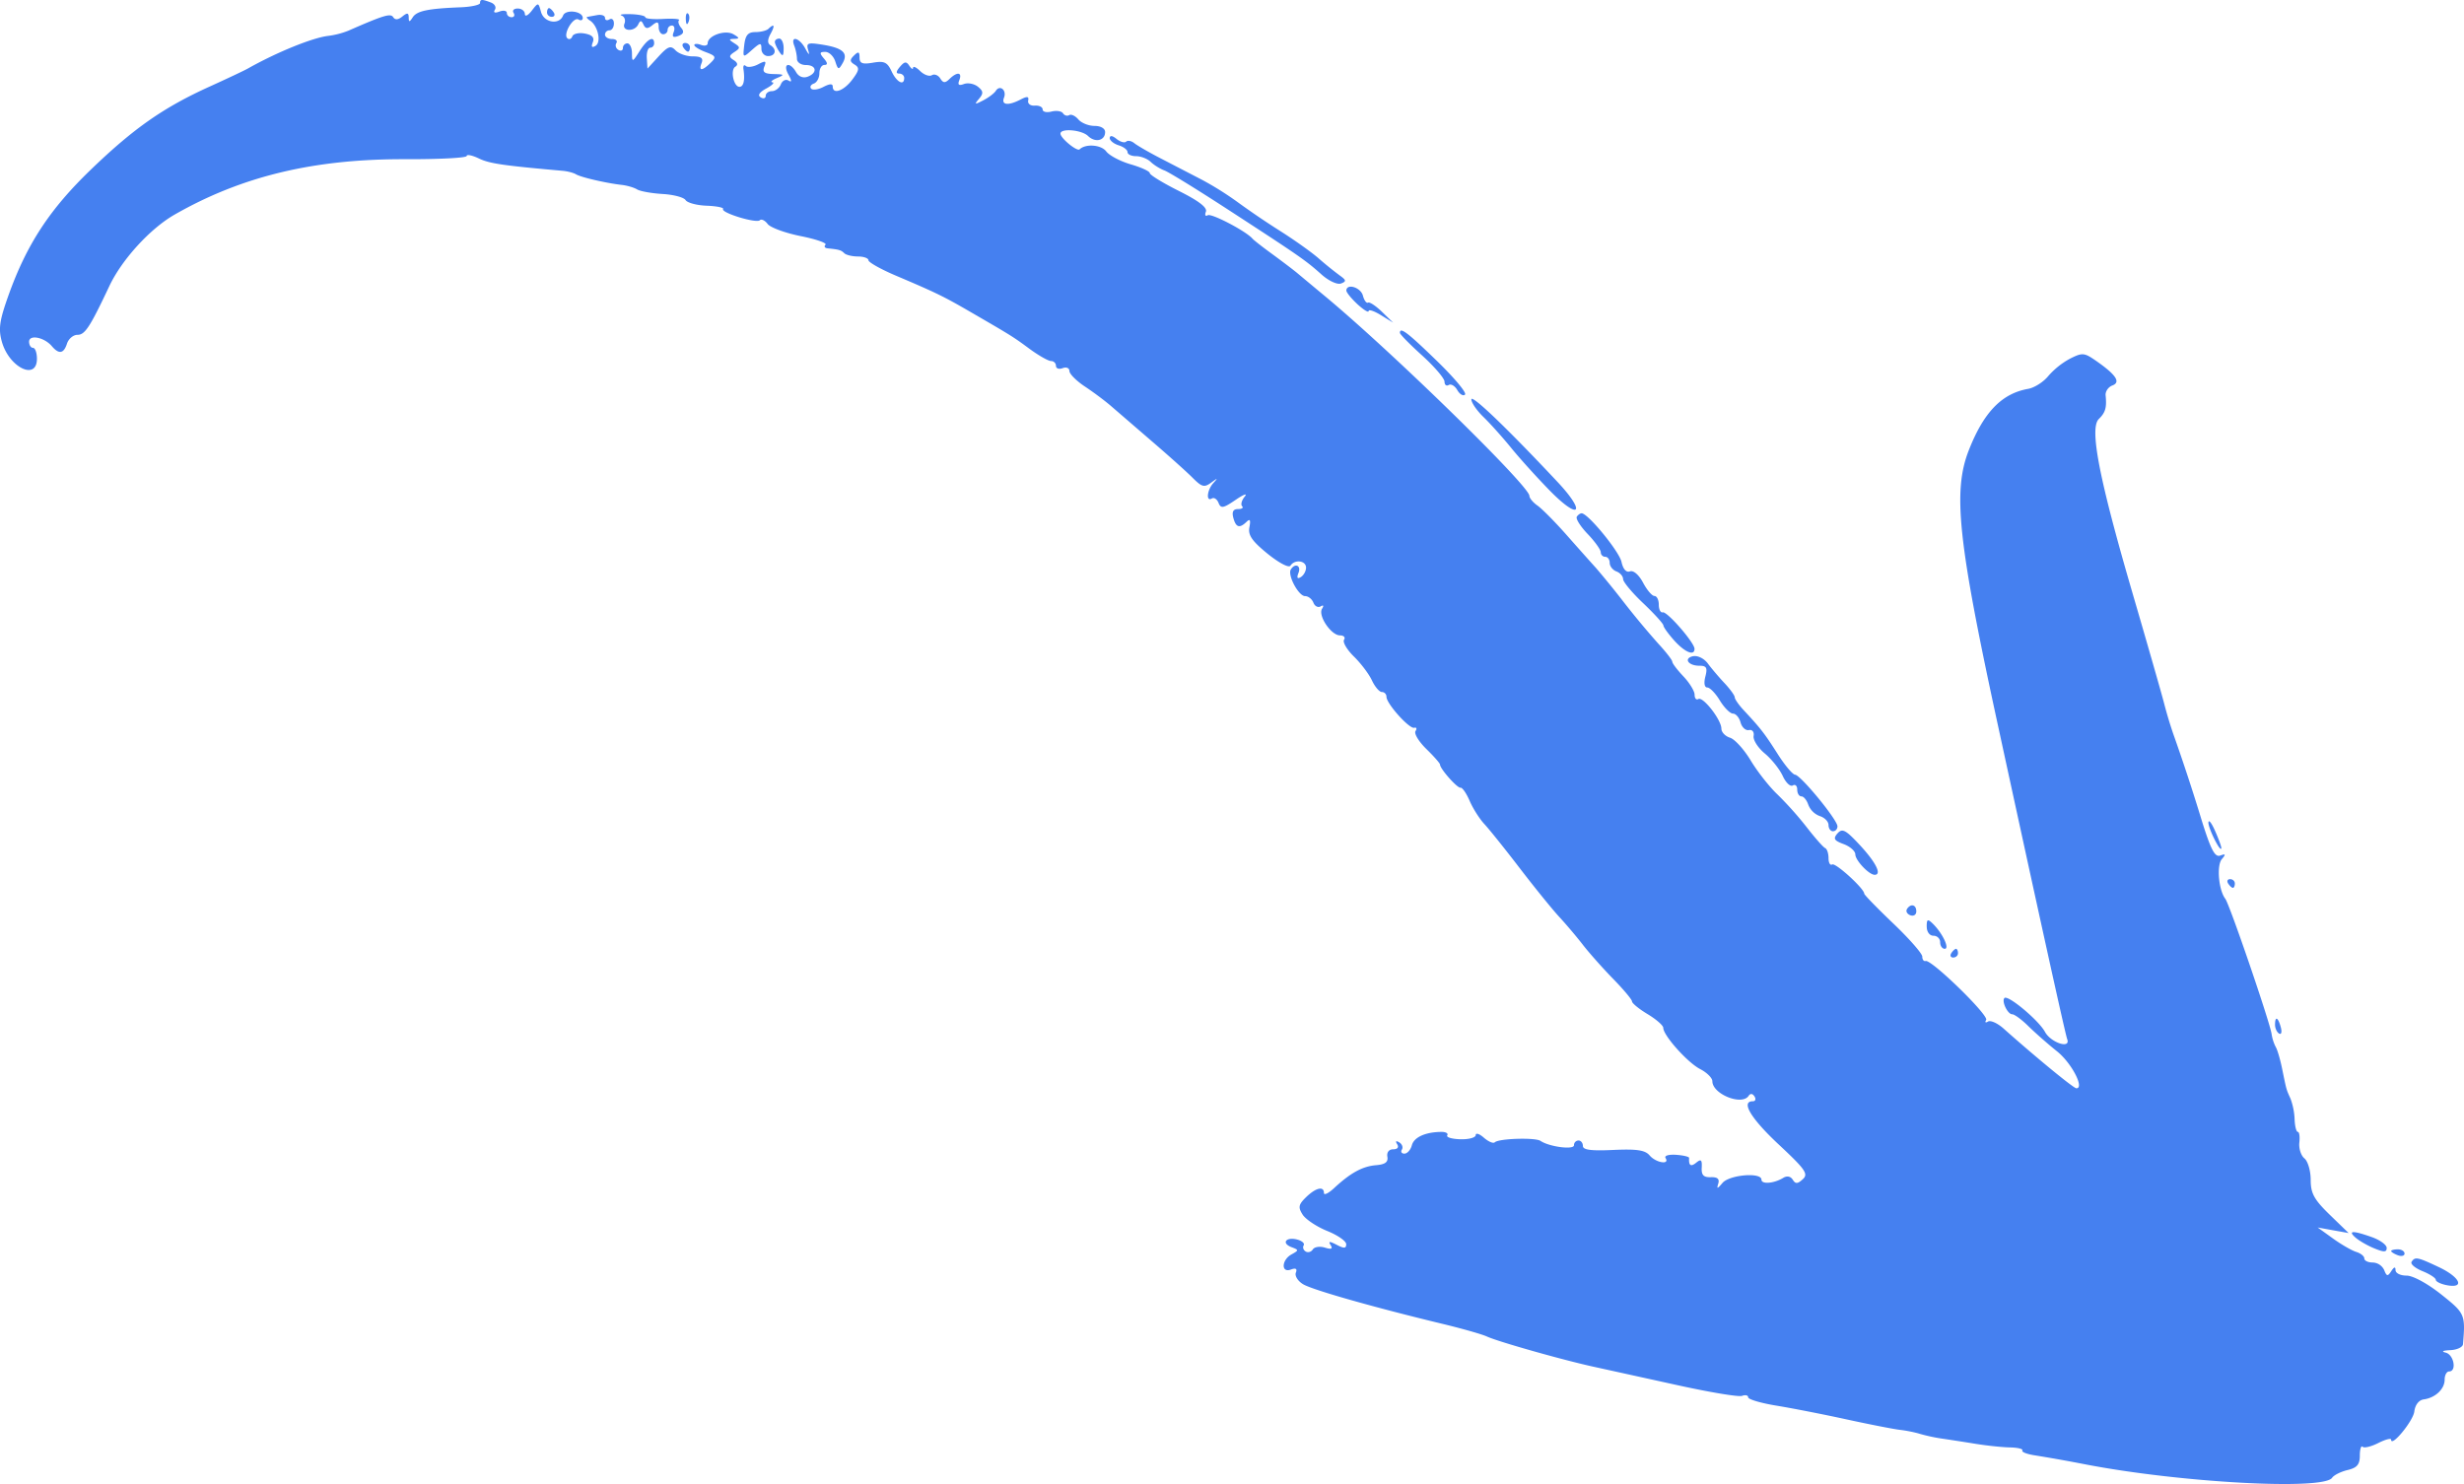 <svg width="83" height="50" fill="none" xmlns="http://www.w3.org/2000/svg"><g clip-path="url(#clip0_65_78)"><path fill-rule="evenodd" clip-rule="evenodd" d="M16.172.1c0 .065-.288.13-.64.145-1.11.043-1.487.121-1.627.335-.11.171-.136.173-.137.006-.002-.157-.05-.164-.215-.03-.14.114-.245.122-.307.024-.088-.139-.318-.069-1.513.455a2.81 2.81 0 01-.677.174c-.523.06-1.73.549-2.705 1.099-.124.07-.699.341-1.278.604-1.563.708-2.558 1.403-4 2.791C1.671 7.051.897 8.234.278 9.972c-.297.836-.336 1.114-.214 1.545.246.868 1.18 1.319 1.18.57 0-.202-.06-.367-.132-.367-.072 0-.132-.094-.132-.207 0-.251.51-.151.766.15.241.283.401.255.512-.09.054-.162.212-.292.353-.292.25 0 .418-.256 1.07-1.638.421-.895 1.375-1.94 2.2-2.412 2.264-1.295 4.693-1.878 7.771-1.867 1.137.004 2.068-.045 2.068-.108 0-.062.186-.026.413.084.356.172.808.237 2.82.415.166.014.368.068.45.118.164.1 1.006.295 1.534.356.182.02.417.088.522.152.105.064.493.133.86.155.368.021.716.113.774.205.058.092.379.178.712.19.334.013.581.063.552.111-.079.126 1.12.492 1.237.379.053-.052.172.004.263.124.091.122.59.304 1.11.409.52.104.898.235.84.291-.058.058-.026.112.07.122.392.04.455.059.563.165.063.06.271.11.464.11.192 0 .35.058.35.127 0 .068.424.307.94.525 1.346.572 1.595.693 2.52 1.23 1.359.788 1.406.816 1.976 1.237.302.22.623.403.714.403.091 0 .166.073.166.162 0 .089.102.125.226.078.124-.047.225-.005.227.095 0 .098.235.335.523.525.287.19.685.488.884.661l1.384 1.194c.563.484 1.18 1.037 1.37 1.23.302.301.383.322.613.153.226-.166.237-.165.077.01-.215.235-.257.645-.053.523.073-.045.175.022.225.148.079.198.159.184.58-.104.27-.184.406-.232.302-.107-.103.126-.142.27-.087.324.054.053-.008.096-.138.096-.163 0-.212.092-.159.293.088.33.209.366.447.136.116-.113.142-.061.095.184-.051.264.087.464.611.891.383.31.718.486.771.404.14-.223.526-.176.526.065 0 .117-.08.259-.175.318-.12.072-.144.026-.08-.139.099-.25-.113-.346-.257-.118-.119.188.259.899.48.899.108 0 .233.1.28.221.047.12.156.176.244.125.094-.056.113-.025.047.08-.144.23.306.897.605.897.127 0 .19.067.136.148-.052.081.099.335.332.564.235.23.508.59.608.806.1.213.25.39.335.39.085 0 .154.073.154.161 0 .231.773 1.093.938 1.044.075-.021.094.028.04.113-.053.084.112.353.365.601.254.248.461.483.461.525 0 .142.581.798.69.78.062-.01.2.191.31.447.11.255.334.607.496.78.161.173.699.843 1.193 1.489.495.645 1.09 1.38 1.324 1.633.233.252.594.678.8.945.207.268.665.783 1.015 1.143.353.36.64.704.64.765 0 .06.236.254.526.428.29.175.526.382.526.46 0 .256.816 1.169 1.24 1.389.228.116.414.302.414.41 0 .434.996.835 1.222.493.058-.088.133-.08.197.02.057.09.032.163-.056.163-.414 0-.066.58.874 1.458.898.839 1.004.991.811 1.167-.177.162-.246.166-.34.018-.072-.116-.195-.14-.322-.061-.31.188-.732.223-.732.059 0-.257-1.079-.165-1.312.11-.173.205-.202.211-.144.027.05-.162-.026-.227-.251-.22-.243.008-.32-.071-.305-.322.014-.267-.024-.3-.188-.165-.18.146-.254.095-.237-.162.003-.041-.194-.088-.439-.105-.253-.017-.405.03-.354.11.15.238-.328.158-.538-.09-.152-.179-.43-.22-1.222-.184-.746.035-1.026-.001-1.025-.135 0-.101-.067-.184-.15-.184a.155.155 0 00-.15.159c0 .162-.83.055-1.128-.146-.177-.12-1.408-.081-1.54.048-.05.048-.214-.022-.366-.154-.152-.134-.276-.173-.276-.09 0 .085-.232.149-.517.141-.285-.008-.484-.067-.442-.132.041-.066-.048-.117-.197-.116-.54.005-.923.178-.996.452-.041.154-.154.28-.25.28-.095 0-.134-.062-.085-.137.047-.074.007-.183-.09-.243-.11-.065-.136-.042-.069.064.065.102.01.17-.133.17-.142 0-.224.102-.197.251.031.182-.074.26-.384.285-.454.038-.861.26-1.414.775-.187.173-.339.246-.339.162 0-.243-.274-.178-.603.142-.255.249-.272.34-.114.587.103.16.476.408.827.55.352.142.64.341.64.446 0 .146-.07.15-.317.022-.246-.128-.293-.127-.207.01.08.125.023.15-.194.083-.17-.053-.351-.025-.406.06-.055.087-.163.118-.241.07-.079-.047-.108-.14-.068-.206.043-.066-.058-.155-.222-.197-.377-.096-.537.125-.186.258.249.093.249.105 0 .243-.34.185-.358.637-.02.51.162-.06.217-.026.165.105-.042.108.066.282.24.388.313.192 2.386.78 4.693 1.336.662.159 1.339.352 1.503.428.378.175 2.61.806 3.61 1.022l2.766.608c1.107.245 2.105.412 2.218.37.114-.043.206-.02.206.048s.423.194.94.279c.517.084 1.584.293 2.368.464.787.172 1.598.33 1.805.354.207.023.512.084.678.137a5.8 5.8 0 00.752.16c.248.036.754.114 1.126.175.373.06.89.115 1.151.12.262.005.448.051.416.103-.033.051.16.126.427.165a52.7 52.7 0 011.692.302c3.21.619 8.03.88 8.316.452.06-.089.293-.206.52-.26.32-.076.413-.186.413-.488 0-.213.043-.347.094-.296.052.052.288-.006.527-.126.238-.12.432-.172.432-.115 0 .275.74-.62.782-.945.028-.226.151-.386.316-.41.395-.054.706-.35.706-.666 0-.152.068-.276.15-.276.264 0 .162-.563-.112-.633-.161-.04-.105-.073.15-.084.227-.01.42-.1.43-.201.083-1.005.069-1.038-.735-1.678-.459-.365-.952-.633-1.165-.633-.213 0-.372-.083-.373-.184 0-.125-.047-.114-.143.033-.12.185-.155.179-.24-.038a.441.441 0 00-.383-.252c-.157 0-.285-.06-.285-.137 0-.077-.124-.175-.274-.221-.15-.047-.505-.251-.785-.454l-.512-.368.521.094.522.093-.64-.62c-.525-.511-.638-.718-.638-1.173 0-.304-.096-.63-.212-.723-.116-.096-.192-.334-.17-.532.021-.198 0-.36-.052-.36-.05 0-.099-.191-.108-.424a2.251 2.251 0 00-.138-.696c-.147-.327-.133-.28-.282-1.005-.066-.323-.163-.653-.215-.734a1.435 1.435 0 01-.14-.441c-.068-.427-1.418-4.374-1.56-4.555-.223-.288-.297-1.122-.117-1.334.141-.165.13-.19-.053-.122-.18.067-.316-.193-.631-1.207a68.116 68.116 0 00-.957-2.908 14.545 14.545 0 01-.307-1.027c-.083-.323-.566-2.007-1.072-3.741-1.12-3.842-1.442-5.514-1.123-5.825.223-.219.27-.38.229-.797-.013-.13.088-.28.226-.332.294-.11.128-.361-.556-.836-.39-.271-.455-.276-.865-.07a2.644 2.644 0 00-.736.587c-.162.2-.466.394-.677.432-.89.157-1.499.787-2.002 2.072-.542 1.382-.363 3.064.978 9.244 1.527 7.036 2.276 10.431 2.337 10.592.13.344-.549.123-.748-.243-.211-.39-1.246-1.255-1.364-1.141-.106.104.105.548.26.548.077 0 .323.181.548.404.226.221.658.602.96.843.488.388.937 1.247.654 1.247-.093 0-1.37-1.049-2.455-2.015-.202-.18-.437-.285-.521-.234-.085.052-.113.028-.063-.053.097-.154-1.844-2.046-2.04-1.987-.062.019-.112-.048-.112-.15 0-.1-.44-.602-.978-1.115-.537-.513-.977-.965-.977-1.003 0-.17-.967-1.052-1.08-.984-.068.04-.123-.056-.123-.215s-.052-.312-.114-.338c-.063-.026-.345-.346-.627-.71a11.733 11.733 0 00-.99-1.107c-.261-.246-.662-.756-.888-1.13-.225-.375-.54-.723-.7-.771-.16-.05-.29-.187-.29-.306 0-.296-.619-1.09-.775-.997-.07.042-.127-.023-.127-.145 0-.121-.17-.399-.376-.617-.207-.218-.376-.44-.376-.495 0-.055-.21-.326-.465-.602a28.5 28.5 0 01-1.153-1.384 30.174 30.174 0 00-.952-1.173c-.146-.16-.588-.656-.98-1.1-.391-.444-.836-.893-.988-1-.152-.105-.275-.253-.275-.33 0-.328-4.582-4.81-6.853-6.7-.41-.34-.848-.706-.975-.812-.127-.106-.5-.388-.827-.628-.327-.238-.63-.474-.672-.524-.211-.25-1.384-.864-1.508-.79-.078.047-.107-.006-.063-.118.055-.139-.236-.363-.904-.698-.541-.271-.985-.542-.985-.603 0-.061-.288-.193-.639-.295-.35-.101-.725-.297-.83-.438-.168-.224-.694-.265-.896-.068-.084.082-.644-.376-.644-.53 0-.19.718-.128.93.081.24.234.574.156.574-.134 0-.122-.149-.207-.357-.207-.197 0-.442-.098-.544-.218-.102-.12-.24-.186-.308-.145-.068.04-.162.012-.209-.061-.047-.075-.22-.101-.386-.06-.166.043-.301.012-.301-.071 0-.083-.12-.139-.263-.128-.145.011-.246-.065-.224-.17.03-.143-.032-.152-.254-.037-.415.217-.66.19-.56-.062.098-.251-.139-.448-.277-.228-.051.081-.242.226-.424.32-.288.15-.307.143-.141-.053.155-.183.147-.26-.036-.407-.124-.1-.335-.142-.47-.092-.175.065-.22.03-.157-.131.105-.268-.073-.29-.33-.039-.149.145-.213.142-.313-.019-.07-.11-.198-.159-.282-.107-.085.051-.262-.011-.393-.139-.13-.128-.239-.178-.24-.11 0 .067-.058.034-.127-.07-.099-.152-.163-.146-.316.037-.132.154-.14.227-.026.227.093 0 .17.066.17.147 0 .279-.253.146-.425-.223-.144-.307-.247-.357-.626-.291-.359.062-.453.024-.453-.173 0-.198-.038-.215-.186-.069-.15.145-.144.207.02.307.17.103.157.192-.077.503-.285.382-.66.516-.66.236 0-.102-.104-.097-.313.012-.172.09-.358.117-.413.06-.055-.058-.016-.135.088-.172.103-.036.188-.192.188-.348 0-.155.075-.28.169-.28.117 0 .111-.069-.019-.22-.153-.179-.144-.22.047-.22.128 0 .28.144.337.318.094.292.116.296.25.06.196-.34.005-.513-.689-.622-.492-.078-.545-.056-.471.188.055.183.022.166-.096-.053-.2-.372-.514-.455-.374-.098.05.128.09.326.09.441 0 .116.135.209.301.209.362 0 .4.266.057.394-.148.055-.3-.004-.384-.15-.21-.369-.468-.302-.265.068.122.22.122.282.005.21-.09-.055-.207.003-.257.13-.05.126-.185.228-.3.228-.113 0-.209.07-.209.156s-.077.11-.17.053c-.11-.067-.044-.171.187-.297.198-.108.292-.201.209-.21-.083-.009-.016-.072.15-.143.268-.112.255-.127-.108-.135-.313-.008-.387-.066-.317-.248.079-.198.044-.212-.21-.078-.167.087-.352.11-.413.053-.06-.057-.096-.006-.077.115.054.37.003.588-.136.588-.197 0-.315-.572-.138-.678.096-.058.075-.14-.052-.22-.169-.106-.166-.152.022-.275.2-.131.2-.164 0-.292-.2-.128-.2-.145 0-.151.179-.005.171-.037-.036-.156-.278-.159-.866.048-.866.306 0 .074-.102.1-.225.053-.124-.047-.226-.042-.226.007 0 .05.174.158.387.237.343.128.362.169.161.363-.288.28-.412.28-.3 0 .062-.16-.02-.22-.3-.22-.213 0-.473-.091-.58-.204-.162-.17-.251-.14-.57.206l-.375.41-.022-.352c-.013-.193.039-.352.113-.352.073 0 .134-.066.134-.147 0-.271-.228-.15-.487.257-.244.385-.257.388-.26.074-.001-.181-.072-.33-.155-.33s-.15.07-.15.155c0 .086-.07.114-.154.064-.084-.05-.114-.154-.066-.23.047-.074-.018-.136-.148-.136s-.235-.066-.235-.147c0-.08.067-.146.15-.146.083 0 .15-.103.15-.23 0-.126-.067-.188-.15-.138-.083.05-.15.026-.15-.051 0-.078-.12-.12-.264-.094L19.78.57c-.04.008 0 .063.093.122.269.173.391.73.188.852-.123.074-.154.036-.093-.118.063-.16-.017-.25-.27-.296-.197-.038-.386.006-.419.095-.033.089-.108.118-.168.064-.153-.139.202-.736.376-.631.079.046.143.023.143-.052 0-.232-.575-.304-.663-.082-.128.328-.645.241-.744-.125-.088-.324-.09-.324-.313-.036-.125.162-.227.209-.23.108-.003-.102-.11-.184-.24-.184s-.193.065-.14.146c.05.081.021.147-.067.147-.087 0-.16-.064-.16-.142 0-.078-.112-.1-.25-.048-.157.059-.213.035-.152-.063.055-.085-.008-.196-.138-.244-.312-.117-.363-.113-.363.03L16.172.1zm2.255.32c0 .082.073.147.16.147.088 0 .118-.065.066-.146-.052-.081-.122-.147-.16-.147-.037 0-.066.066-.066.147zm4.675.233c.007.171.042.206.09.089.044-.106.038-.232-.012-.282-.05-.049-.086.037-.078.193zM20.938.525c.099.034.143.156.097.271-.103.262.339.287.464.027.069-.145.107-.144.177.006.069.145.14.15.3.019.167-.134.212-.12.212.067 0 .13.068.238.15.238a.148.148 0 00.151-.146c0-.081.066-.147.146-.147.08 0 .106.1.058.221-.063.16-.02.197.16.13.175-.066.201-.145.093-.273-.084-.1-.117-.215-.073-.257.044-.042-.195-.062-.528-.044-.334.02-.608-.006-.608-.056 0-.048-.22-.096-.489-.104-.269-.008-.407.012-.308.047l-.002.001zm4.947.446c-.063.06-.26.11-.439.11-.249 0-.337.103-.376.438-.05.437-.048.437.264.16.278-.245.314-.248.314-.033 0 .134.102.243.226.243.255 0 .302-.23.075-.368-.1-.06-.099-.187.005-.376.158-.288.131-.366-.07-.174zm.216.44c0 .06.067.208.149.33.117.177.145.157.147-.111.002-.18-.066-.33-.147-.33-.082 0-.149.05-.149.11zm-3.086.183c.052.081.122.147.16.147.038 0 .066-.066.066-.147 0-.08-.072-.146-.16-.146-.088 0-.117.065-.066.146zM37.38 4.647c0 .086.135.196.3.248.167.051.301.154.301.23 0 .077.13.137.29.137.16 0 .38.086.489.192.11.106.32.237.468.291.148.055 1.13.66 2.18 1.344 2.386 1.552 2.565 1.676 3.104 2.156.244.219.535.354.66.307.187-.07.18-.113-.048-.275a11.93 11.93 0 01-.706-.572c-.24-.21-.821-.622-1.293-.921a27.254 27.254 0 01-1.43-.97 10.72 10.72 0 00-1.203-.755l-1.36-.705c-.403-.207-.815-.444-.917-.526-.102-.083-.227-.108-.28-.056-.054.051-.2.009-.325-.092-.135-.11-.22-.125-.229-.032l-.001-.001zm7.971 5.138c0 .067.17.275.376.466.207.19.376.293.376.229 0-.064.186-.002.414.138l.413.254-.376-.364c-.207-.201-.418-.342-.471-.312-.054.03-.132-.078-.174-.238-.074-.275-.544-.421-.558-.17v-.003zm1.805 1.43c0 .047.338.391.752.765.413.376.751.77.751.88 0 .108.065.158.141.111.079-.046.209.031.29.173.082.142.199.21.26.15s-.366-.57-.95-1.136c-.986-.958-1.244-1.153-1.244-.944v.001zm2.407 2.242c0 .11.185.378.412.597.227.22.65.692.94 1.05.29.356.874 1.001 1.298 1.434.998 1.016 1.228.739.251-.302-1.712-1.825-2.9-2.962-2.902-2.779h.001zm3.551 3.955c-.04.066.124.326.367.579.242.254.441.531.441.615 0 .084.068.154.15.154.084 0 .151.092.151.204 0 .113.102.242.226.289.123.046.225.162.225.257s.304.461.677.813c.373.354.678.69.681.75.003.06.17.29.368.511.358.396.68.527.68.277 0-.207-.924-1.27-1.07-1.23-.073.02-.133-.096-.133-.258s-.066-.293-.147-.293c-.081 0-.254-.204-.385-.452-.14-.263-.323-.42-.439-.377-.124.047-.232-.073-.285-.318-.078-.357-1.131-1.639-1.344-1.639-.049 0-.122.053-.165.118h.002zm3.929 4.694c-.342.069-.184.324.202.324.24 0 .277.069.2.366-.056.217-.03.367.064.367.088 0 .28.197.425.439.147.241.346.441.441.441.096 0 .212.134.256.298.044.163.17.279.28.257.115-.024.184.062.16.2-.022.133.147.398.376.588.229.19.501.532.605.758.103.226.256.37.338.32.083-.05.15.013.15.14 0 .126.063.228.141.228.079 0 .182.13.234.287a.663.663 0 00.386.377c.162.05.293.186.293.3 0 .116.068.211.15.211.084 0 .151-.075.151-.166 0-.22-1.236-1.724-1.428-1.74-.083-.006-.35-.324-.59-.704-.444-.696-.571-.858-1.133-1.461-.17-.181-.309-.38-.309-.442 0-.06-.155-.275-.343-.476-.19-.201-.443-.5-.564-.664-.119-.162-.33-.271-.485-.246v-.002zm17.347 5.607c0 .212.425 1.052.436.86.003-.051-.094-.315-.215-.588-.116-.26-.212-.383-.22-.274v.002zm-12.493.364c-.154.18-.118.242.208.363.216.08.392.237.392.346 0 .201.46.688.651.688.25 0 .043-.416-.488-.99-.486-.523-.602-.589-.763-.405v-.002zm13.159 1.69c.051.08.122.146.16.146.037 0 .065-.065.065-.146 0-.081-.072-.147-.16-.147-.087 0-.117.066-.065.147zm-10.82.864c-.046.072.006.166.115.206.11.04.2-.017.2-.13 0-.231-.19-.277-.317-.076h.001zm.667.593c0 .173.097.303.225.303.129 0 .226.1.226.22s.07.22.155.22c.175 0-.077-.531-.406-.85-.17-.166-.202-.149-.202.107h.002zm.827.891c-.052.081-.022.146.065.146.088 0 .16-.065.16-.146 0-.081-.03-.147-.066-.147-.036 0-.108.066-.16.147zm10.905 2.412c0 .117.06.248.136.295.075.046.102-.05.058-.212-.093-.343-.194-.387-.194-.083zm2.713 7.172c.12.105.405.27.634.363.327.134.414.13.414-.017 0-.103-.226-.267-.5-.364-.647-.229-.822-.222-.548.018zm1.198.451c0 .032.102.096.225.142.124.047.226.02.226-.057 0-.078-.102-.142-.225-.142-.124 0-.226.026-.226.057zm.688.365c-.046.072.12.212.366.312.248.1.45.232.45.293 0 .06.169.143.376.182.617.115.443-.271-.273-.61-.72-.339-.802-.358-.92-.177z" fill="#4580F0"/></g><defs><clipPath id="clip0_65_78"><path fill="#fff" transform="matrix(1 0 0 -1 0 50)" d="M0 0h83v50H0z"/></clipPath></defs></svg>
